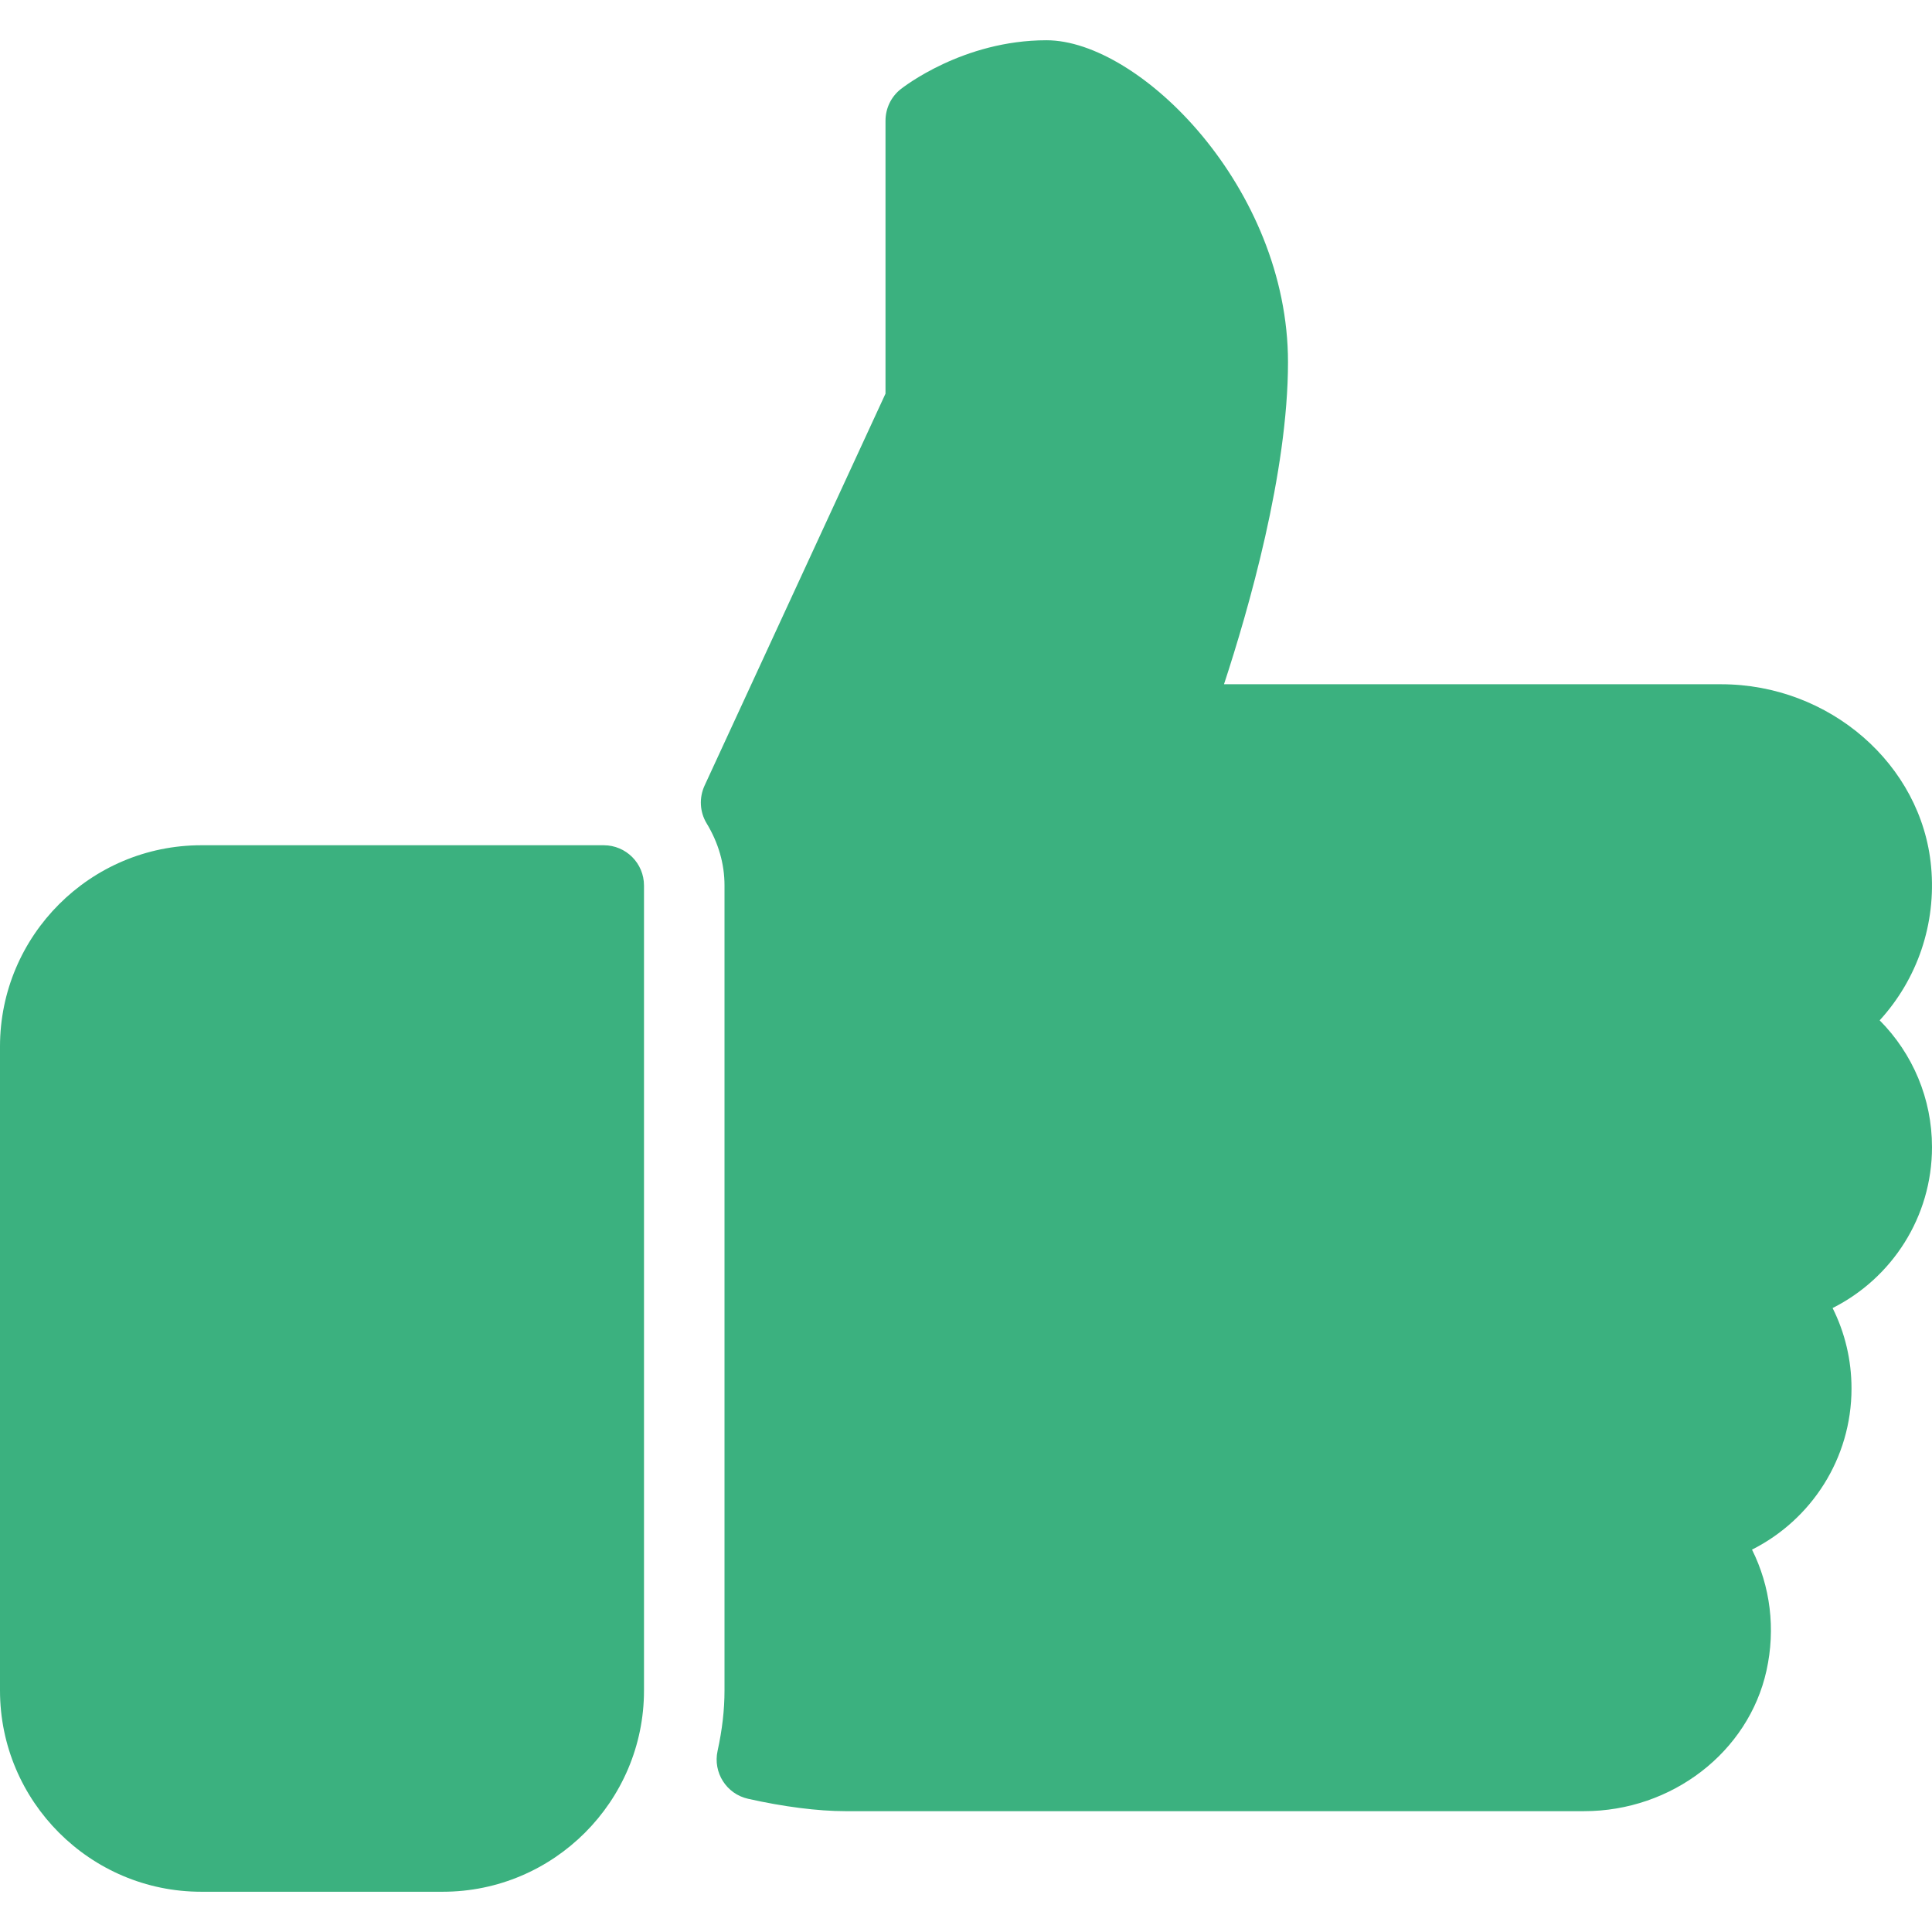 <svg id="SvgjsSvg1021" width="288" height="288" xmlns="http://www.w3.org/2000/svg" version="1.1" xmlns:xlink="http://www.w3.org/1999/xlink" xmlns:svgjs="http://svgjs.com/svgjs"><defs id="SvgjsDefs1022"></defs><g id="SvgjsG1023" transform="matrix(1,0,0,1,0,0)"><svg xmlns="http://www.w3.org/2000/svg" enable-background="new 0 0 512 512" viewBox="0 0 512 512" width="288" height="288"><path d="M160 224H53.333C23.936 224 0 247.936 0 277.333V448c0 29.397 23.936 53.333 53.333 53.333h64c29.397 0 53.333-23.936 53.333-53.333V234.667C170.667 228.779 165.888 224 160 224zM512 304c0-12.821-5.099-24.768-13.867-33.6 9.963-10.901 15.04-25.536 13.632-40.725-2.496-27.115-26.944-48.341-55.637-48.341H324.373c6.507-19.819 16.96-56.149 16.96-85.333 0-46.272-39.317-85.333-64-85.333-22.165 0-37.995 12.459-38.677 12.992-2.539 2.027-3.989 5.099-3.989 8.341v72.32l-47.957 103.893c-1.472 3.221-1.28 6.955.555 9.984 3.136 5.184 4.736 10.731 4.736 16.448v213.333c0 5.141-.597 10.368-1.835 16.021-1.259 5.739 2.347 11.413 8.064 12.693 9.365 2.112 18.539 3.285 25.771 3.285h195.819c23.232 0 43.563-15.659 48.32-37.269 2.453-11.115 1.003-22.336-3.84-32.043 15.765-7.936 26.368-24.192 26.368-42.688 0-7.531-1.728-14.784-5.013-21.333C501.397 338.731 512 322.496 512 304z" fill="#3bb17f" class="color000 svgShape"></path></svg></g></svg>